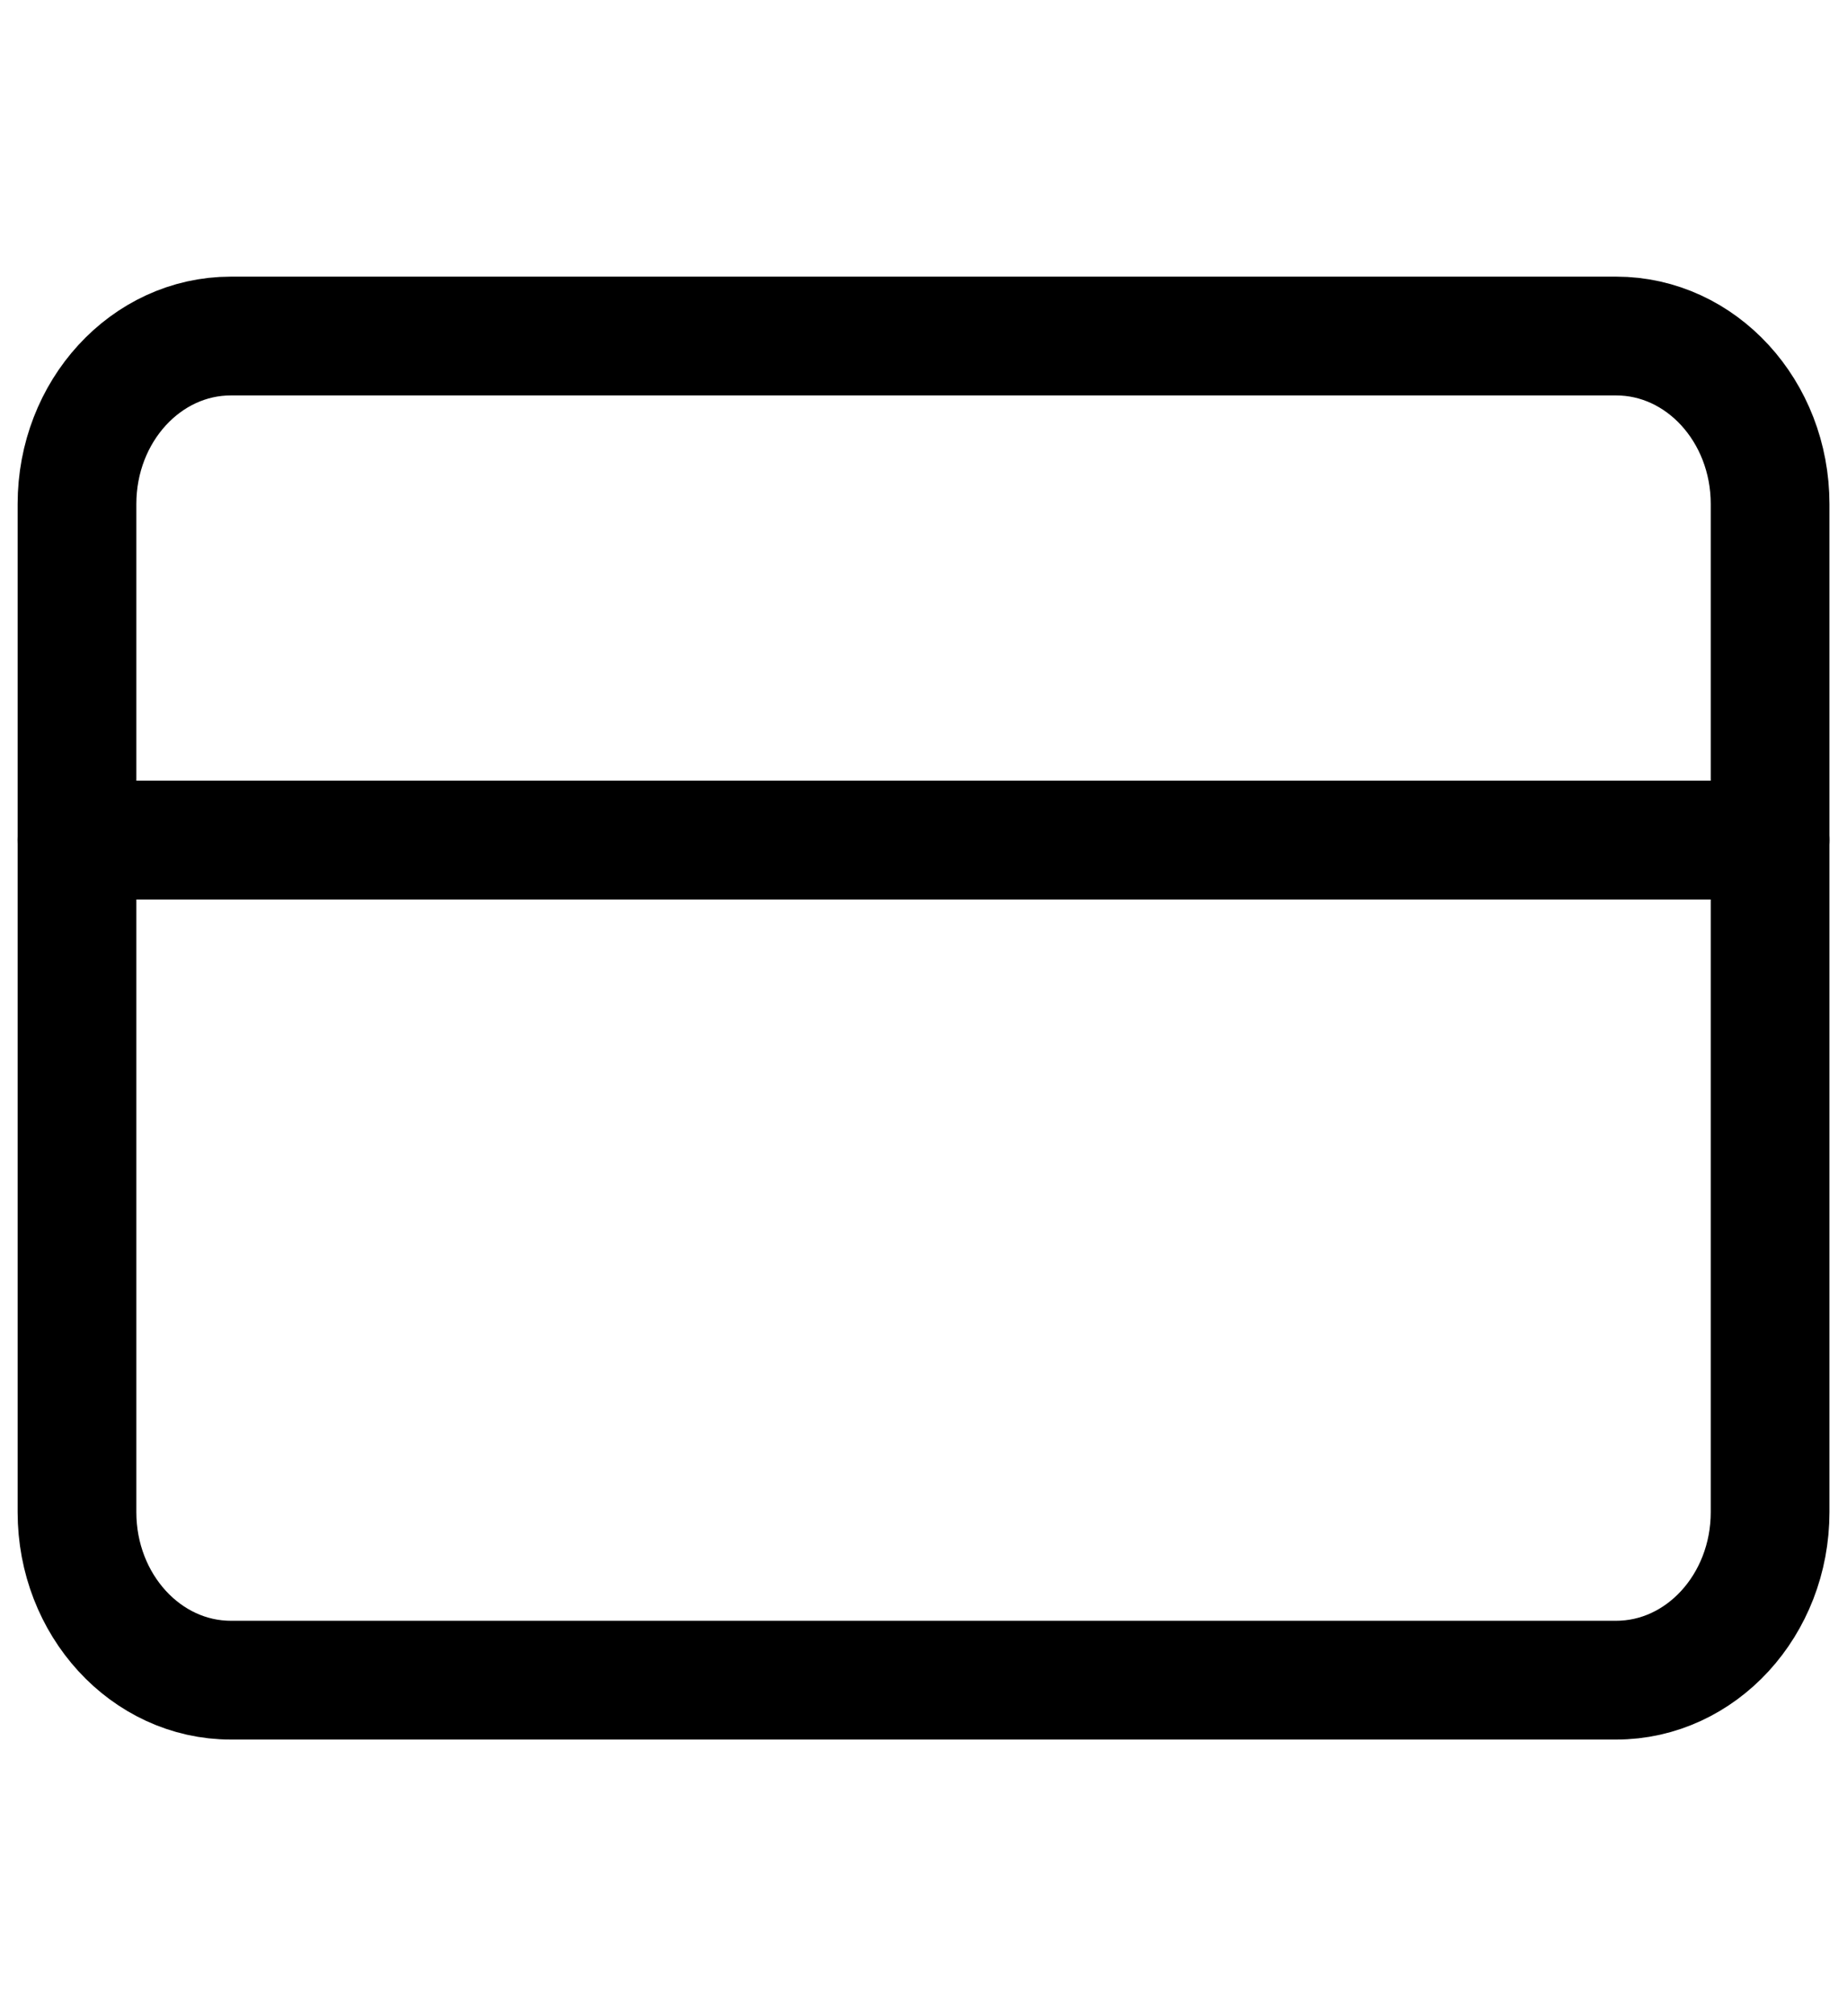 <svg width="22" height="24" viewBox="0 0 22 24" fill="none" xmlns="http://www.w3.org/2000/svg">
<g id="credit-card 1">
<path id="Vector" d="M19.25 4H2.75C1.738 4 0.917 4.895 0.917 6V18C0.917 19.104 1.738 20 2.75 20H19.25C20.263 20 21.084 19.104 21.084 18V6C21.084 4.895 20.263 4 19.25 4Z" stroke="black" stroke-width="1.414" stroke-linecap="round" stroke-linejoin="round"/>
<path id="Vector_2" d="M0.917 10H21.084" stroke="black" stroke-width="1.414" stroke-linecap="round" stroke-linejoin="round"/>
</g>
</svg>
